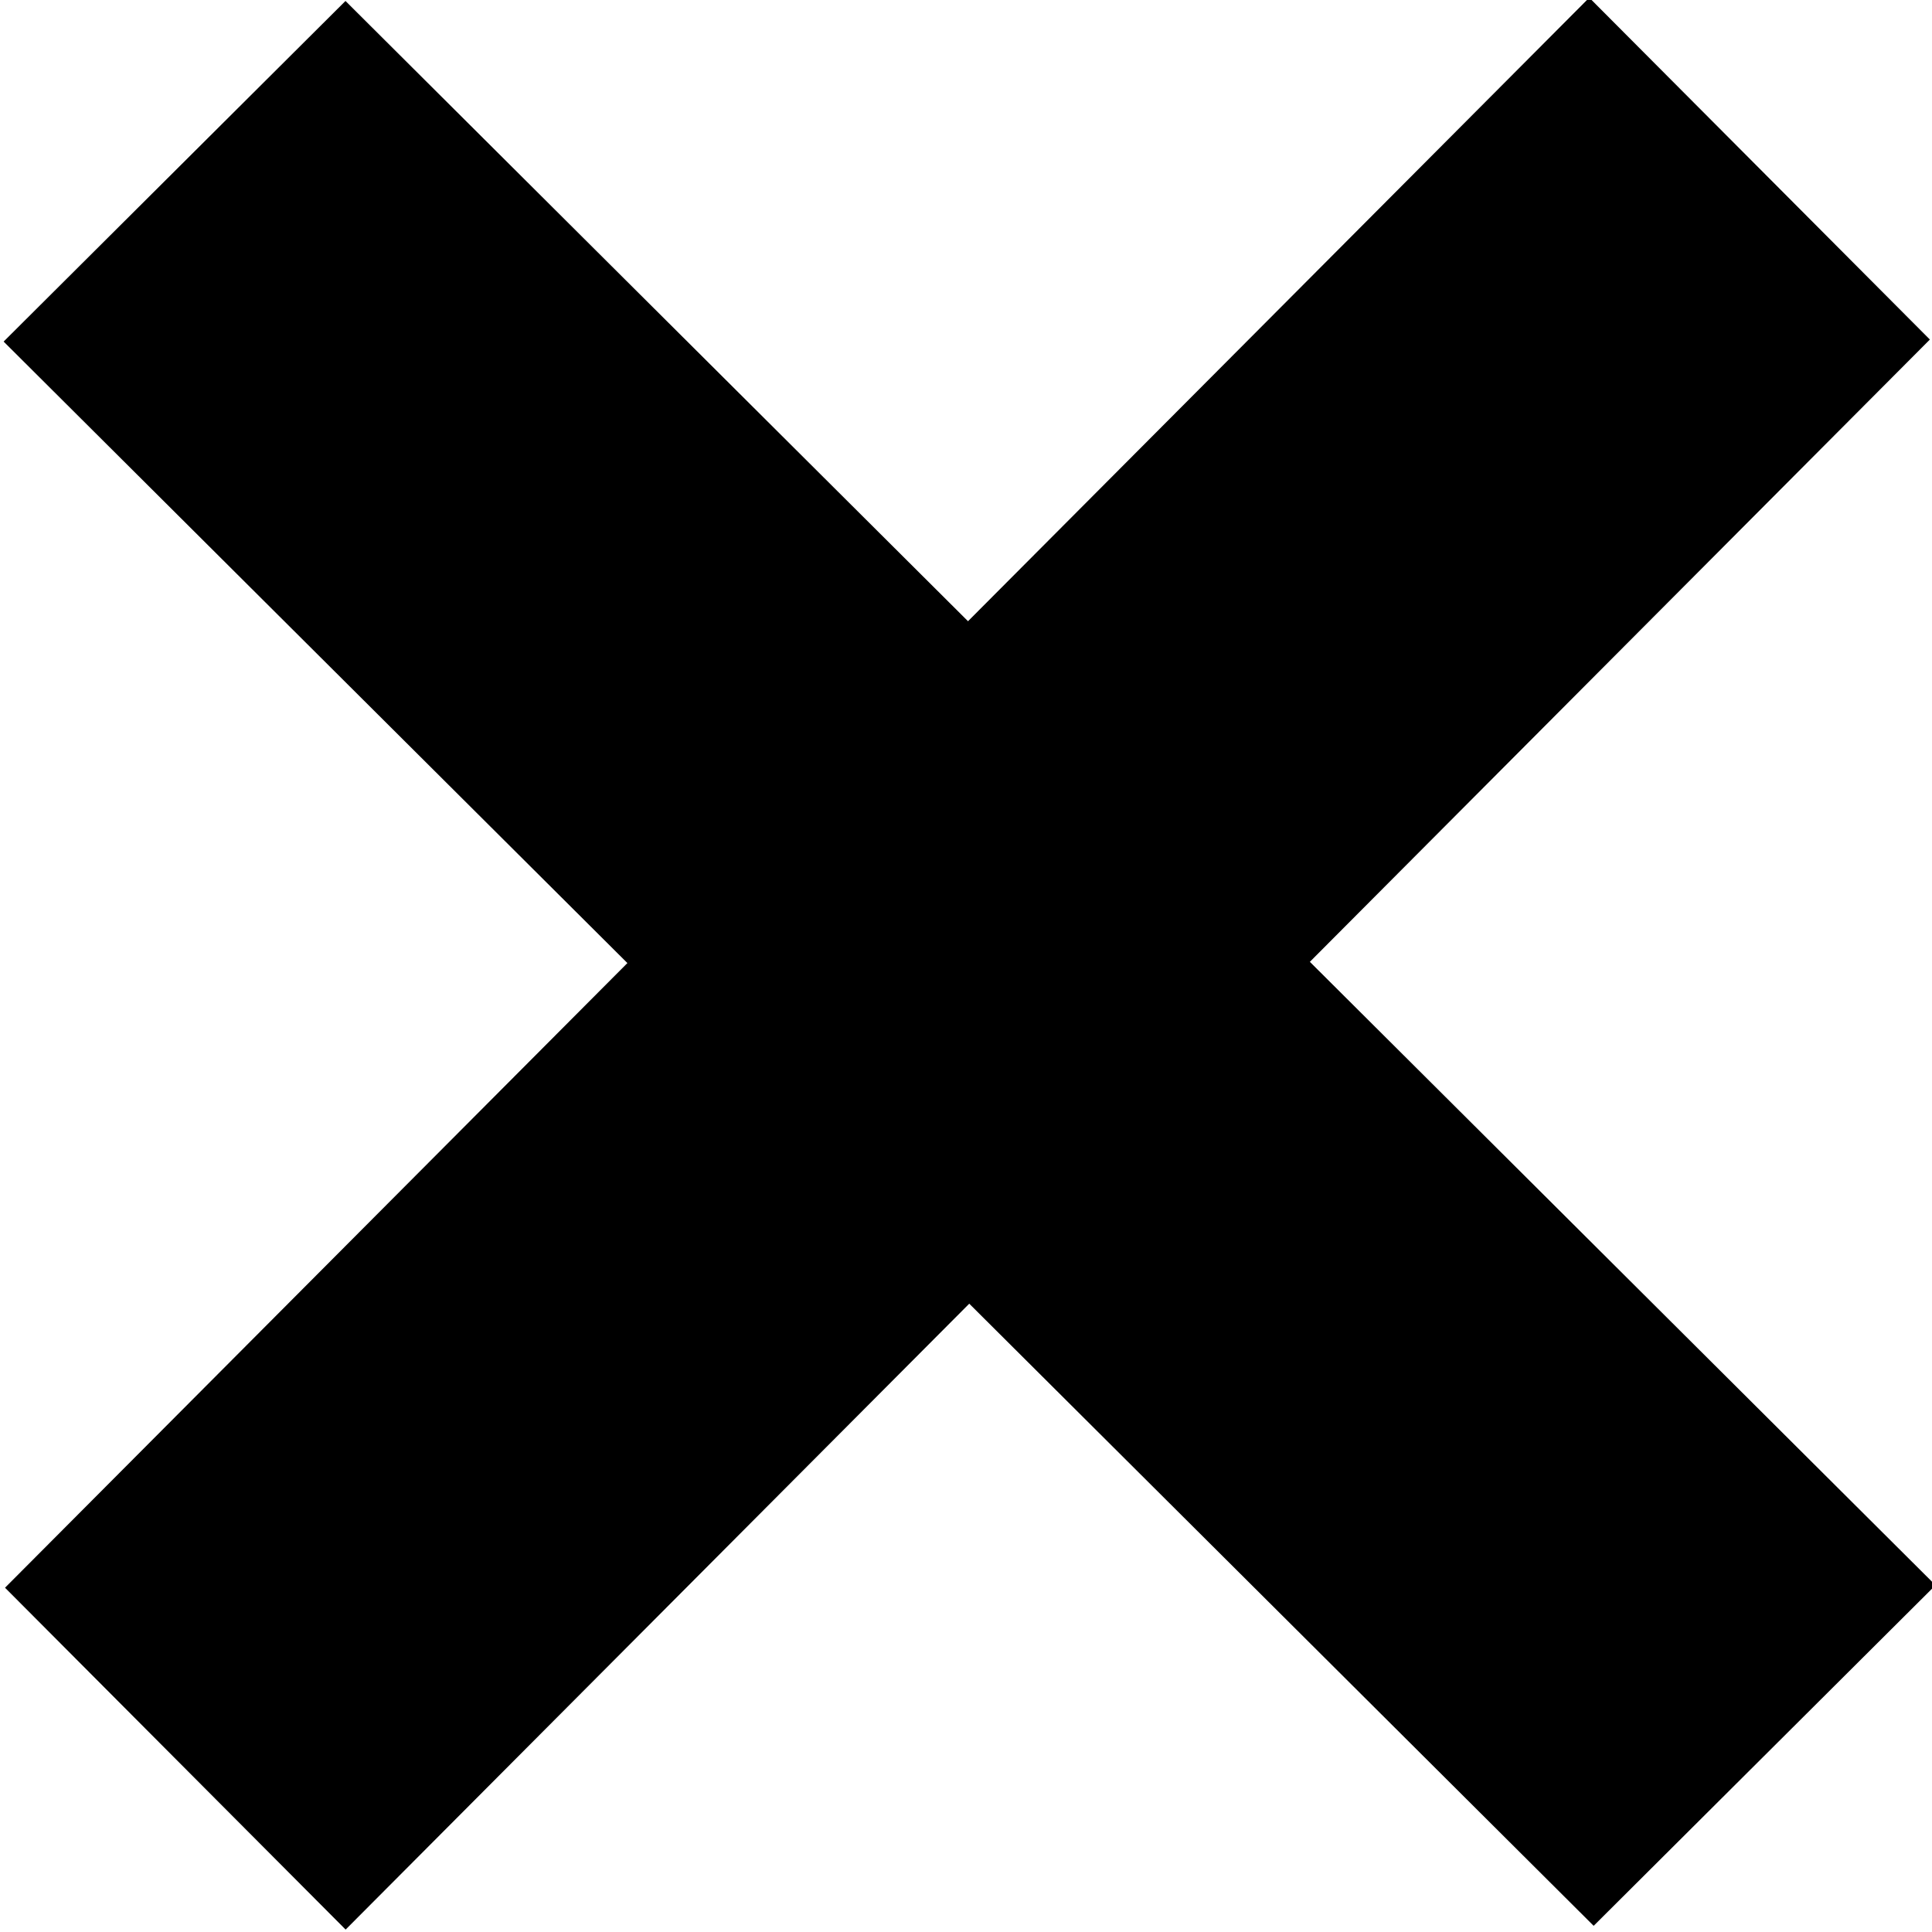 <?xml version="1.0" encoding="UTF-8" standalone="no"?>
<svg
   xmlns:dc="http://purl.org/dc/elements/1.1/"
   xmlns:cc="http://creativecommons.org/ns#"
   xmlns:rdf="http://www.w3.org/1999/02/22-rdf-syntax-ns#"
   xmlns:svg="http://www.w3.org/2000/svg"
   xmlns="http://www.w3.org/2000/svg"
   xmlns:xlink="http://www.w3.org/1999/xlink"
   xmlns:sodipodi="http://sodipodi.sourceforge.net/DTD/sodipodi-0.dtd"
   xmlns:inkscape="http://www.inkscape.org/namespaces/inkscape"
   version="1.1"
   preserveAspectRatio="xMidYMid meet"
   viewBox="0 0 40 40"
   width="40"
   height="40"
   id="svg3401"
   inkscape:version="0.91 r13725"
   sodipodi:docname="close.svg">
  <sodipodi:namedview
     pagecolor="#ffffff"
     bordercolor="#666666"
     borderopacity="1"
     objecttolerance="10"
     gridtolerance="10"
     guidetolerance="10"
     inkscape:pageopacity="0"
     inkscape:pageshadow="2"
     inkscape:window-width="1920"
     inkscape:window-height="1005"
     id="namedview3424"
     showgrid="false"
     inkscape:zoom="20.325"
     inkscape:cx="10.0369"
     inkscape:cy="20"
     inkscape:window-x="0"
     inkscape:window-y="0"
     inkscape:window-maximized="1"
     inkscape:current-layer="g3410" />
  <defs
     id="defs3403">
    <path
       d="M40 15.7L0 15.7L0 24.3L40 24.3L40 15.7Z"
       id="b19sMqPK96" />
    <path
       d="M0 0L40 0L40 8.6L0 8.6L0 0Z"
       id="b4aLeEmUAJ" />
    <path
       d="M0 31.4L40 31.4L40 40L0 40L0 31.4Z"
       id="a880jm0PH" />
  </defs>
  <g
     id="g3408">
    <g
       id="g3410">
      <g
         id="g3412"
         transform="matrix(0.82,-0.823,0.82,0.823,-12.77,19.951)">
        <use
           xlink:href="#b19sMqPK96"
           id="use3414"
           style="opacity:1;fill:#000000;fill-opacity:1"
           x="0"
           y="0"
           width="100%"
           height="100%" />
      </g>
      <g
         id="g3412-3"
         transform="matrix(-0.823,-0.82,0.823,-0.82,20.074,52.746)">
        <use
           xlink:href="#b19sMqPK96"
           id="use3414-6"
           style="opacity:1;fill:#000000;fill-opacity:1"
           x="0"
           y="0"
           width="100%"
           height="100%" />
      </g>
    </g>
  </g>
</svg>
